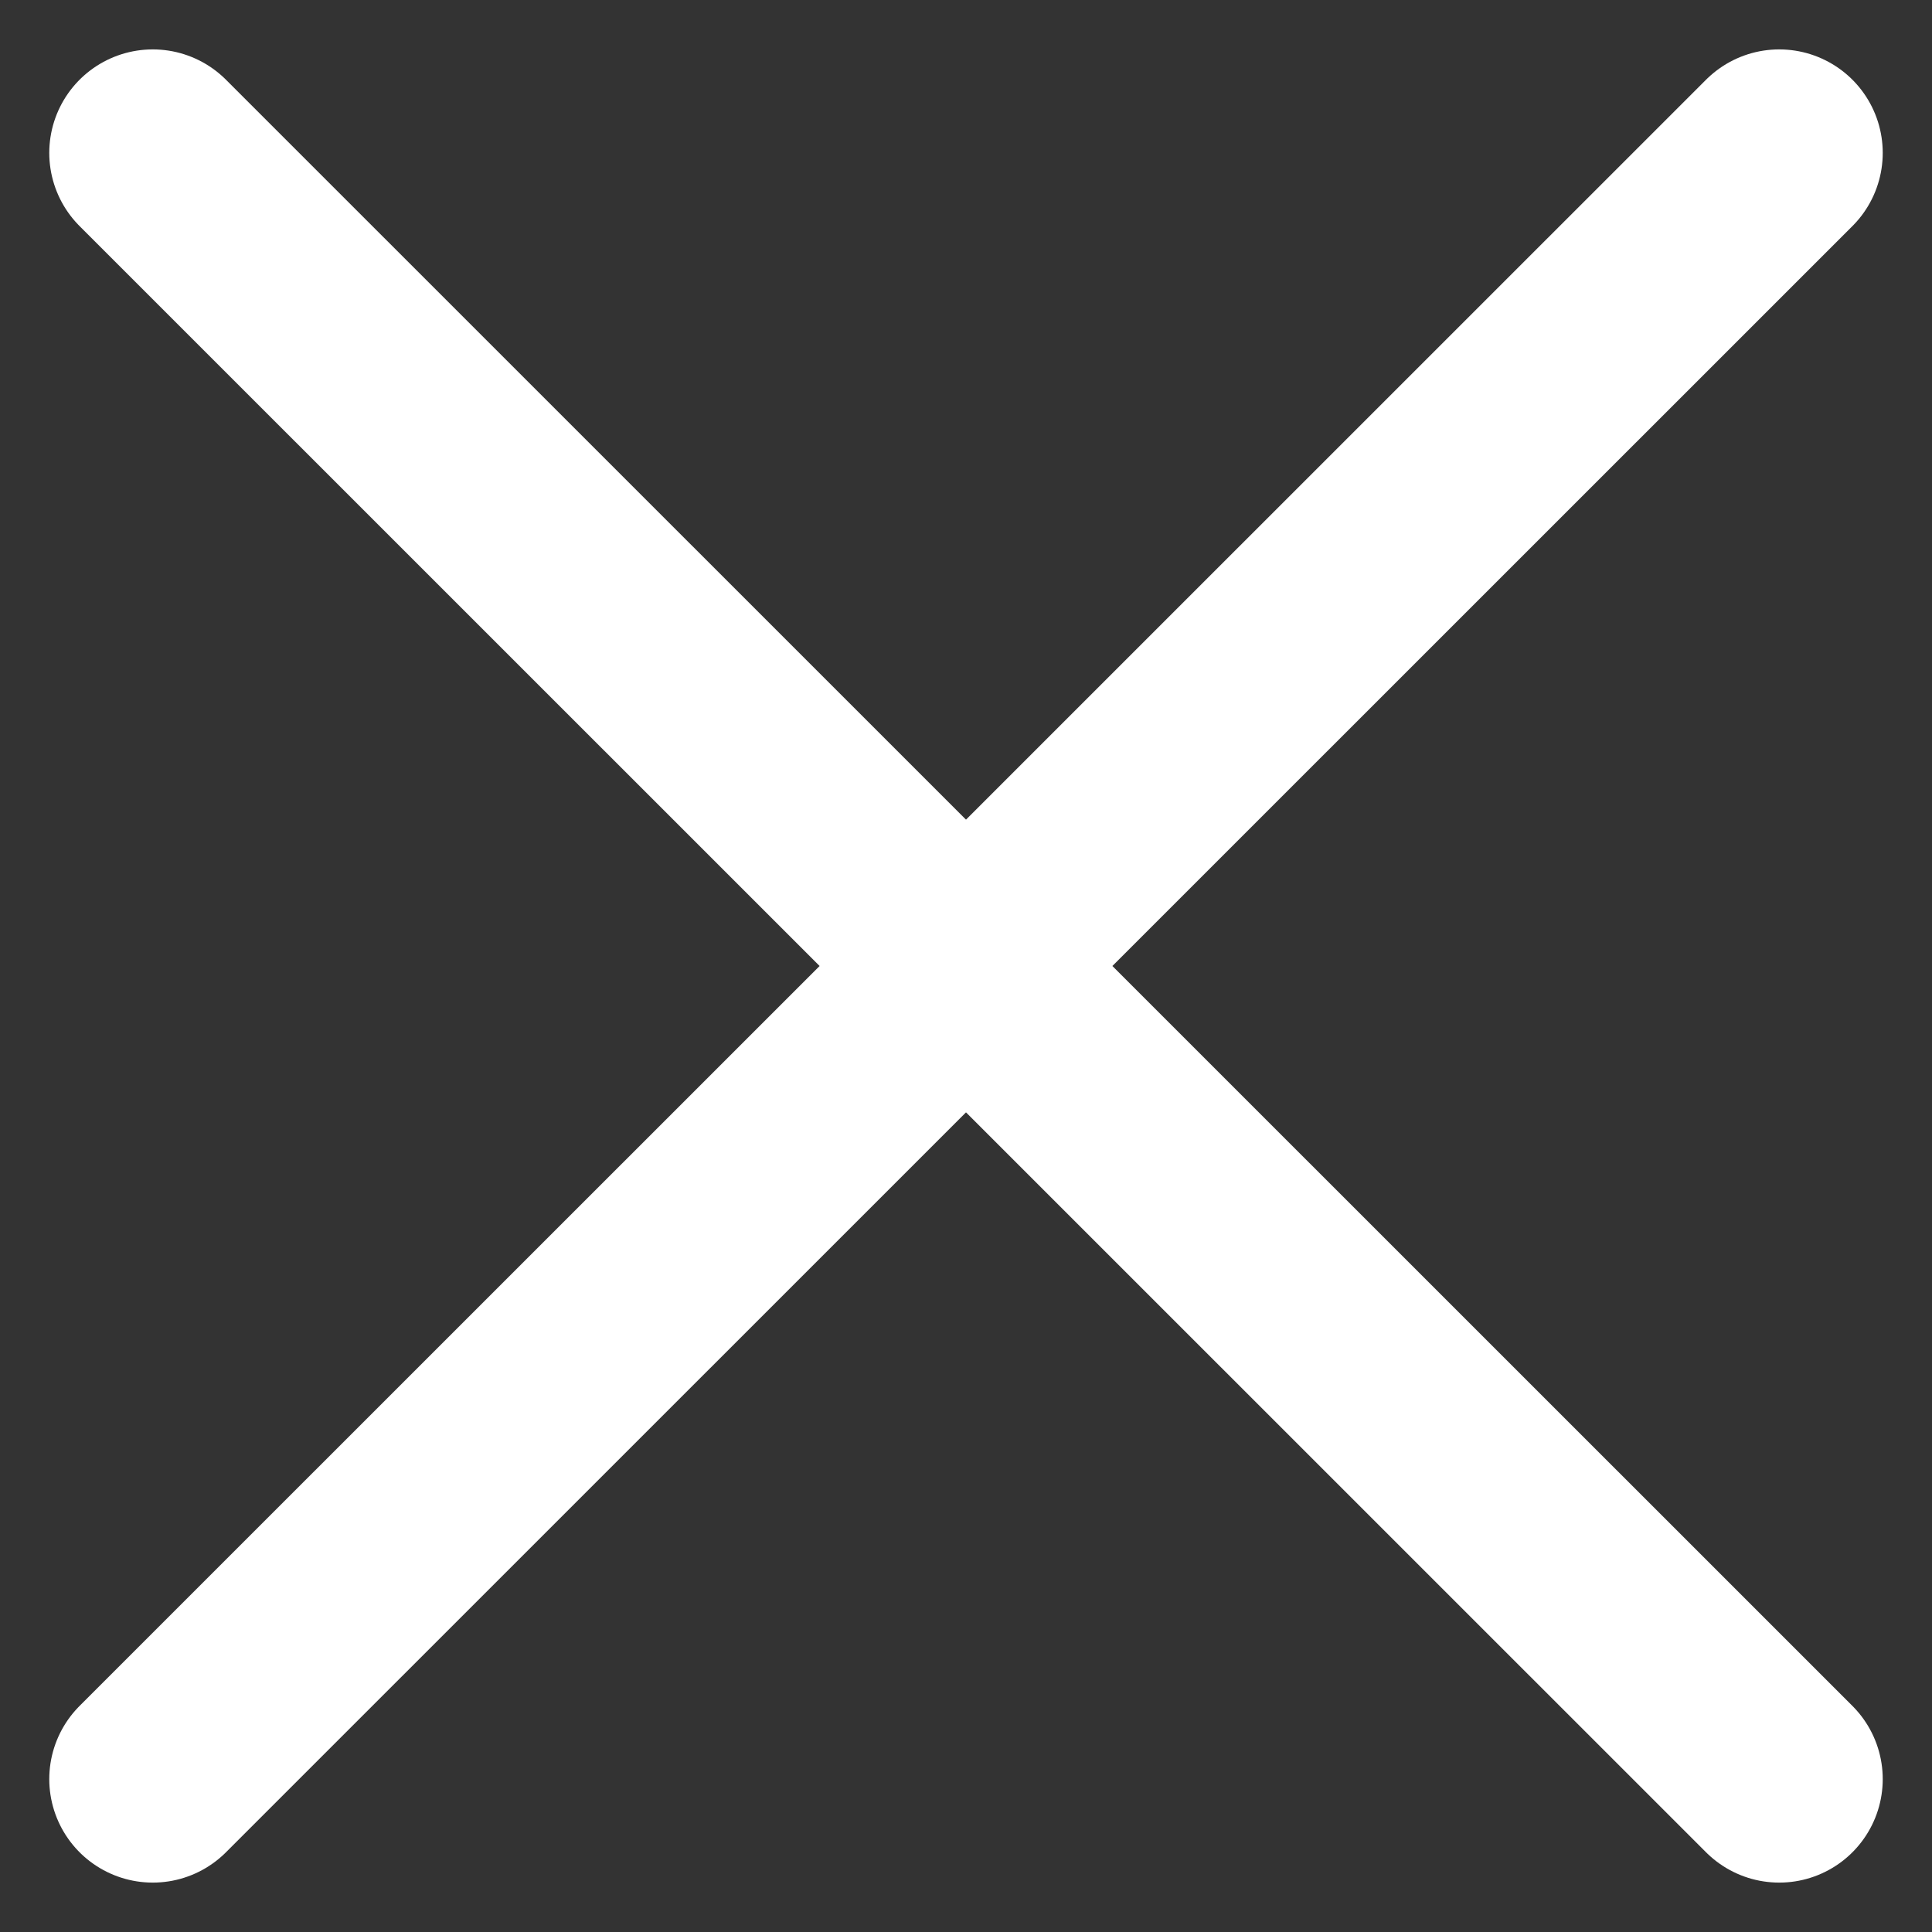 <svg width="14" height="14" viewBox="0 0 14 14" fill="none" xmlns="http://www.w3.org/2000/svg">
<rect x="0" y="0" width="14" height="14" fill="#333333" stroke="none"/>
<path d="M1.107 12.892L12.893 1.108M1.107 1.108L12.893 12.892" stroke="white" stroke-width="1.5" stroke-linecap="round"/>
</svg>

